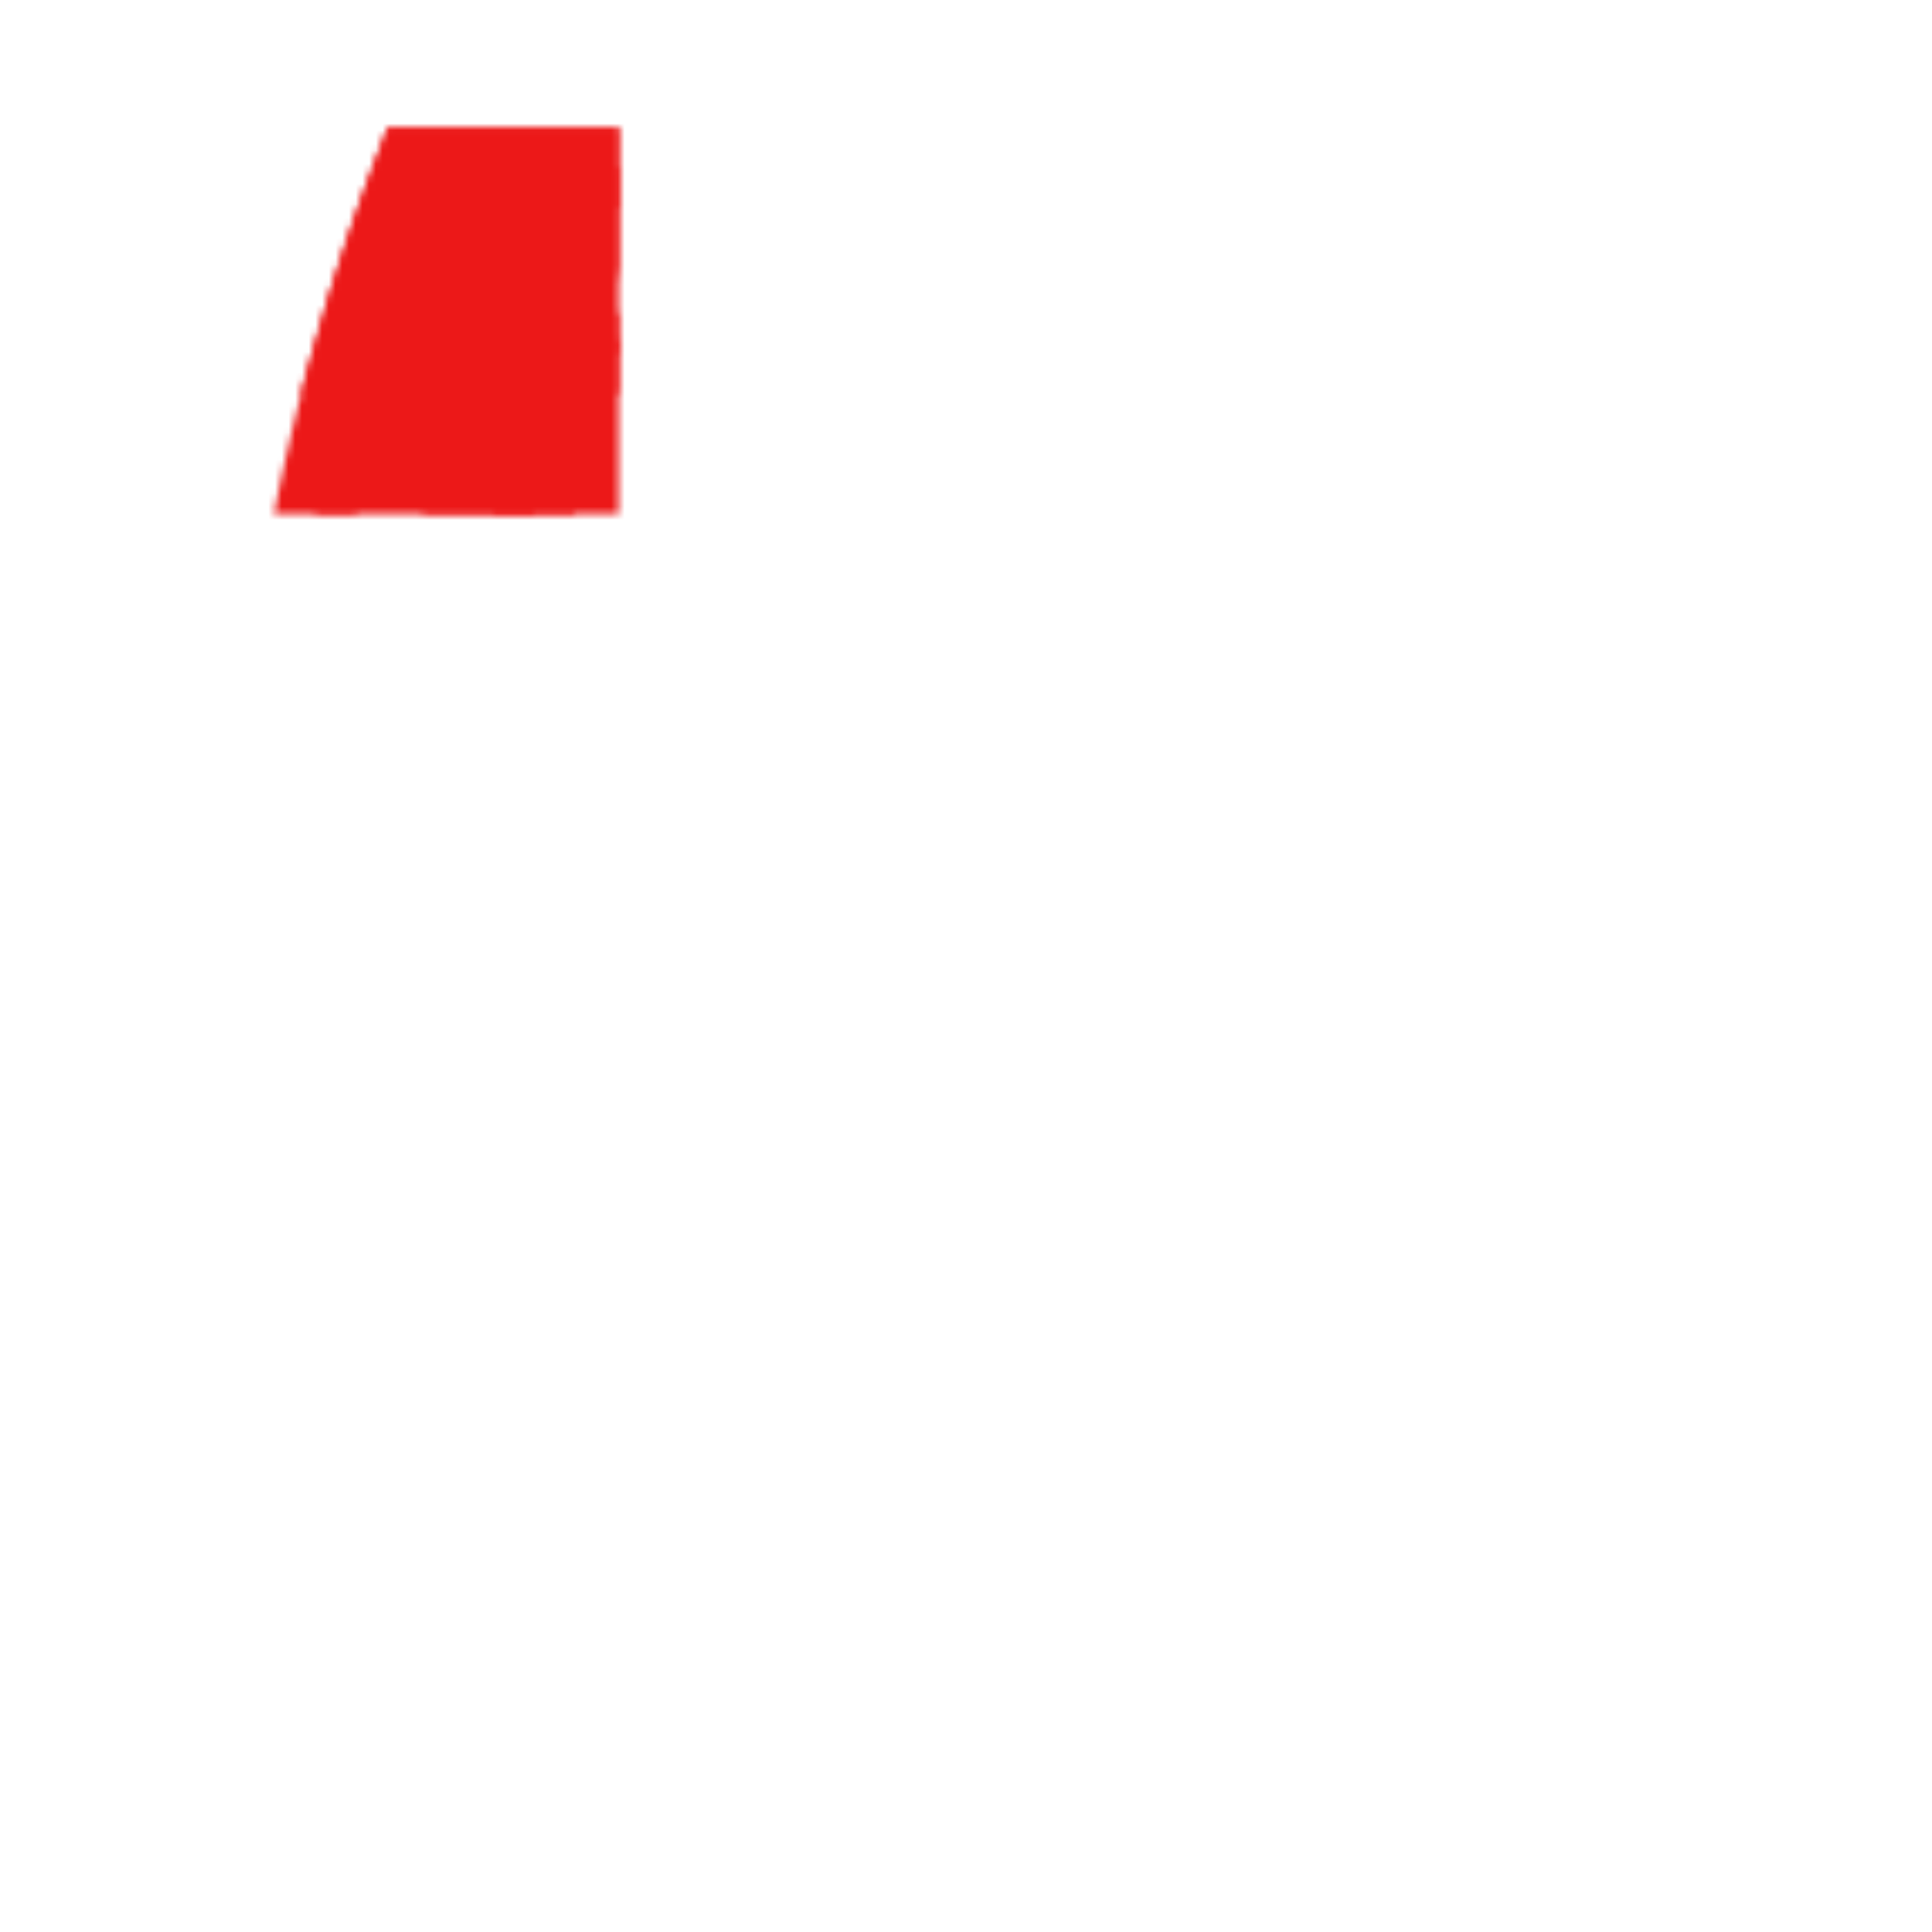 <?xml version="1.0" encoding="UTF-8" standalone="no"?>
<svg
   xmlns:dc="http://purl.org/dc/elements/1.1/"
   xmlns:cc="http://creativecommons.org/ns#"
   xmlns:rdf="http://www.w3.org/1999/02/22-rdf-syntax-ns#"
   xmlns:svg="http://www.w3.org/2000/svg"
   xmlns="http://www.w3.org/2000/svg"
   xmlns:sodipodi="http://sodipodi.sourceforge.net/DTD/sodipodi-0.dtd"
   xmlns:inkscape="http://www.inkscape.org/namespaces/inkscape"
   viewBox="0 0 48 48"
   version="1.1"
   id="svg24"
   sodipodi:docname="barrel_r.svg"
   inkscape:version="0.92.4 (5da689c313, 2019-01-14)"
   width="48"
   height="48"
   inkscape:export-filename="F:\DEV_SRC\RainboxUI\Icons\25w\w25_barrel_r.png"
   inkscape:export-xdpi="50"
   inkscape:export-ydpi="50">
  <sodipodi:namedview
     pagecolor="#ffffff"
     bordercolor="#666666"
     borderopacity="1"
     objecttolerance="10"
     gridtolerance="10"
     guidetolerance="10"
     inkscape:pageopacity="0"
     inkscape:pageshadow="2"
     inkscape:window-width="1858"
     inkscape:window-height="1057"
     id="namedview26"
     showgrid="false"
     inkscape:zoom="4"
     inkscape:cx="17.511578"
     inkscape:cy="0.20526368"
     inkscape:window-x="54"
     inkscape:window-y="-1"
     inkscape:window-maximized="1"
     inkscape:current-layer="svg24"
     units="px"
     showborder="true"
     borderlayer="true"
     inkscape:showpageshadow="false" />
  <defs
     id="defs4">
    <style
       id="style2">.cls-1,.cls-3{fill:#fff;}.cls-2{fill:none;}.cls-2,.cls-3{stroke:#222221;stroke-miterlimit:10;stroke-width:3px;}</style>
    <mask
       maskUnits="userSpaceOnUse"
       id="mask1003">
      <g
         inkscape:label="tracés"
         transform="matrix(1.002,0,0,1.002,-0.236,-0.207)"
         style="display:inline"
         data-name="Calque 2"
         id="g1019">
        <rect
           y="27.033"
           x="23.857"
           height="178.266"
           width="104.643"
           id="rect1005"
           style="display:inline;opacity:1;fill:#ffffff;fill-opacity:1;stroke:none;stroke-width:12.769;stroke-miterlimit:4;stroke-dasharray:none;stroke-opacity:0.941" />
        <ellipse
           class="cls-3"
           cx="67.1"
           cy="116.71"
           rx="13.01"
           ry="13.96"
           id="ellipse1007"
           style="display:inline;fill:#000000;fill-opacity:1;stroke:none;stroke-width:3px;stroke-miterlimit:10" />
        <path
           class="cls-2"
           d="m 104.18,231.92 h 53.93 c 18.8,-74.08 18.8,-156.34 0,-230.42 h -53.93 z"
           id="path1009"
           inkscape:connector-curvature="0"
           style="display:inline;fill:#ffffff;fill-opacity:1;stroke:#0c0c00;stroke-width:11.959;stroke-miterlimit:10;stroke-dasharray:none;stroke-opacity:1" />
        <path
           class="cls-2"
           d="m 185.57,231.92 h -27.46 c 18.8,-74.08 18.8,-156.34 0,-230.42 h 27.46 a 322.44,322.44 0 0 1 0,230.42 z"
           id="path1011"
           inkscape:connector-curvature="0"
           style="display:inline;fill:#ffffff;fill-opacity:1;stroke:#080800;stroke-width:11.959;stroke-miterlimit:10;stroke-dasharray:none;stroke-opacity:1" />
        <path
           class="cls-2"
           d="M 50.25,231.92 H 22.79 a 322.34,322.34 0 0 1 0,-230.42 h 27.46 c -18.81,74.08 -18.81,156.34 0,230.42 z"
           id="path1013"
           inkscape:connector-curvature="0"
           style="display:inline;fill:#ffffff;fill-opacity:1;stroke:#000000;stroke-width:11.959;stroke-miterlimit:10;stroke-dasharray:none;stroke-opacity:1" />
        <path
           class="cls-3"
           d="M 185.57,231.92 H 22.79 Q 17.57,218.3 13.64,204.36 h 181.08 q -3.93,13.94 -9.15,27.56 z"
           id="path1015"
           inkscape:connector-curvature="0"
           style="display:inline;fill:#ffffff;fill-opacity:1;stroke:#000000;stroke-width:11.959;stroke-miterlimit:10;stroke-dasharray:none;stroke-opacity:1" />
        <path
           class="cls-3"
           d="M 194.72,29.06 H 13.64 Q 17.57,15.13 22.79,1.5 h 162.78 q 5.22,13.62 9.15,27.56 z"
           id="path1017"
           inkscape:connector-curvature="0"
           style="display:inline;fill:#ffffff;stroke:#000000;stroke-width:11.959;stroke-miterlimit:10;stroke-dasharray:none;stroke-opacity:1" />
      </g>
    </mask>
  </defs>
  <title
     id="title6">08Fichier 2</title>
  <g
     id="g930"
     inkscape:label="fond"
     transform="matrix(0.167,0,0,0.167,6.55,3.951)"
     mask="url(#mask1003)">
    <rect
       style="display:inline;opacity:1;fill:#ec1818;fill-opacity:1;stroke:none;stroke-width:12.797;stroke-miterlimit:4;stroke-dasharray:none;stroke-opacity:0.941"
       id="rect938"
       width="227.343"
       height="257.306"
       x="-8.538"
       y="-11.318" />
  </g>
</svg>
